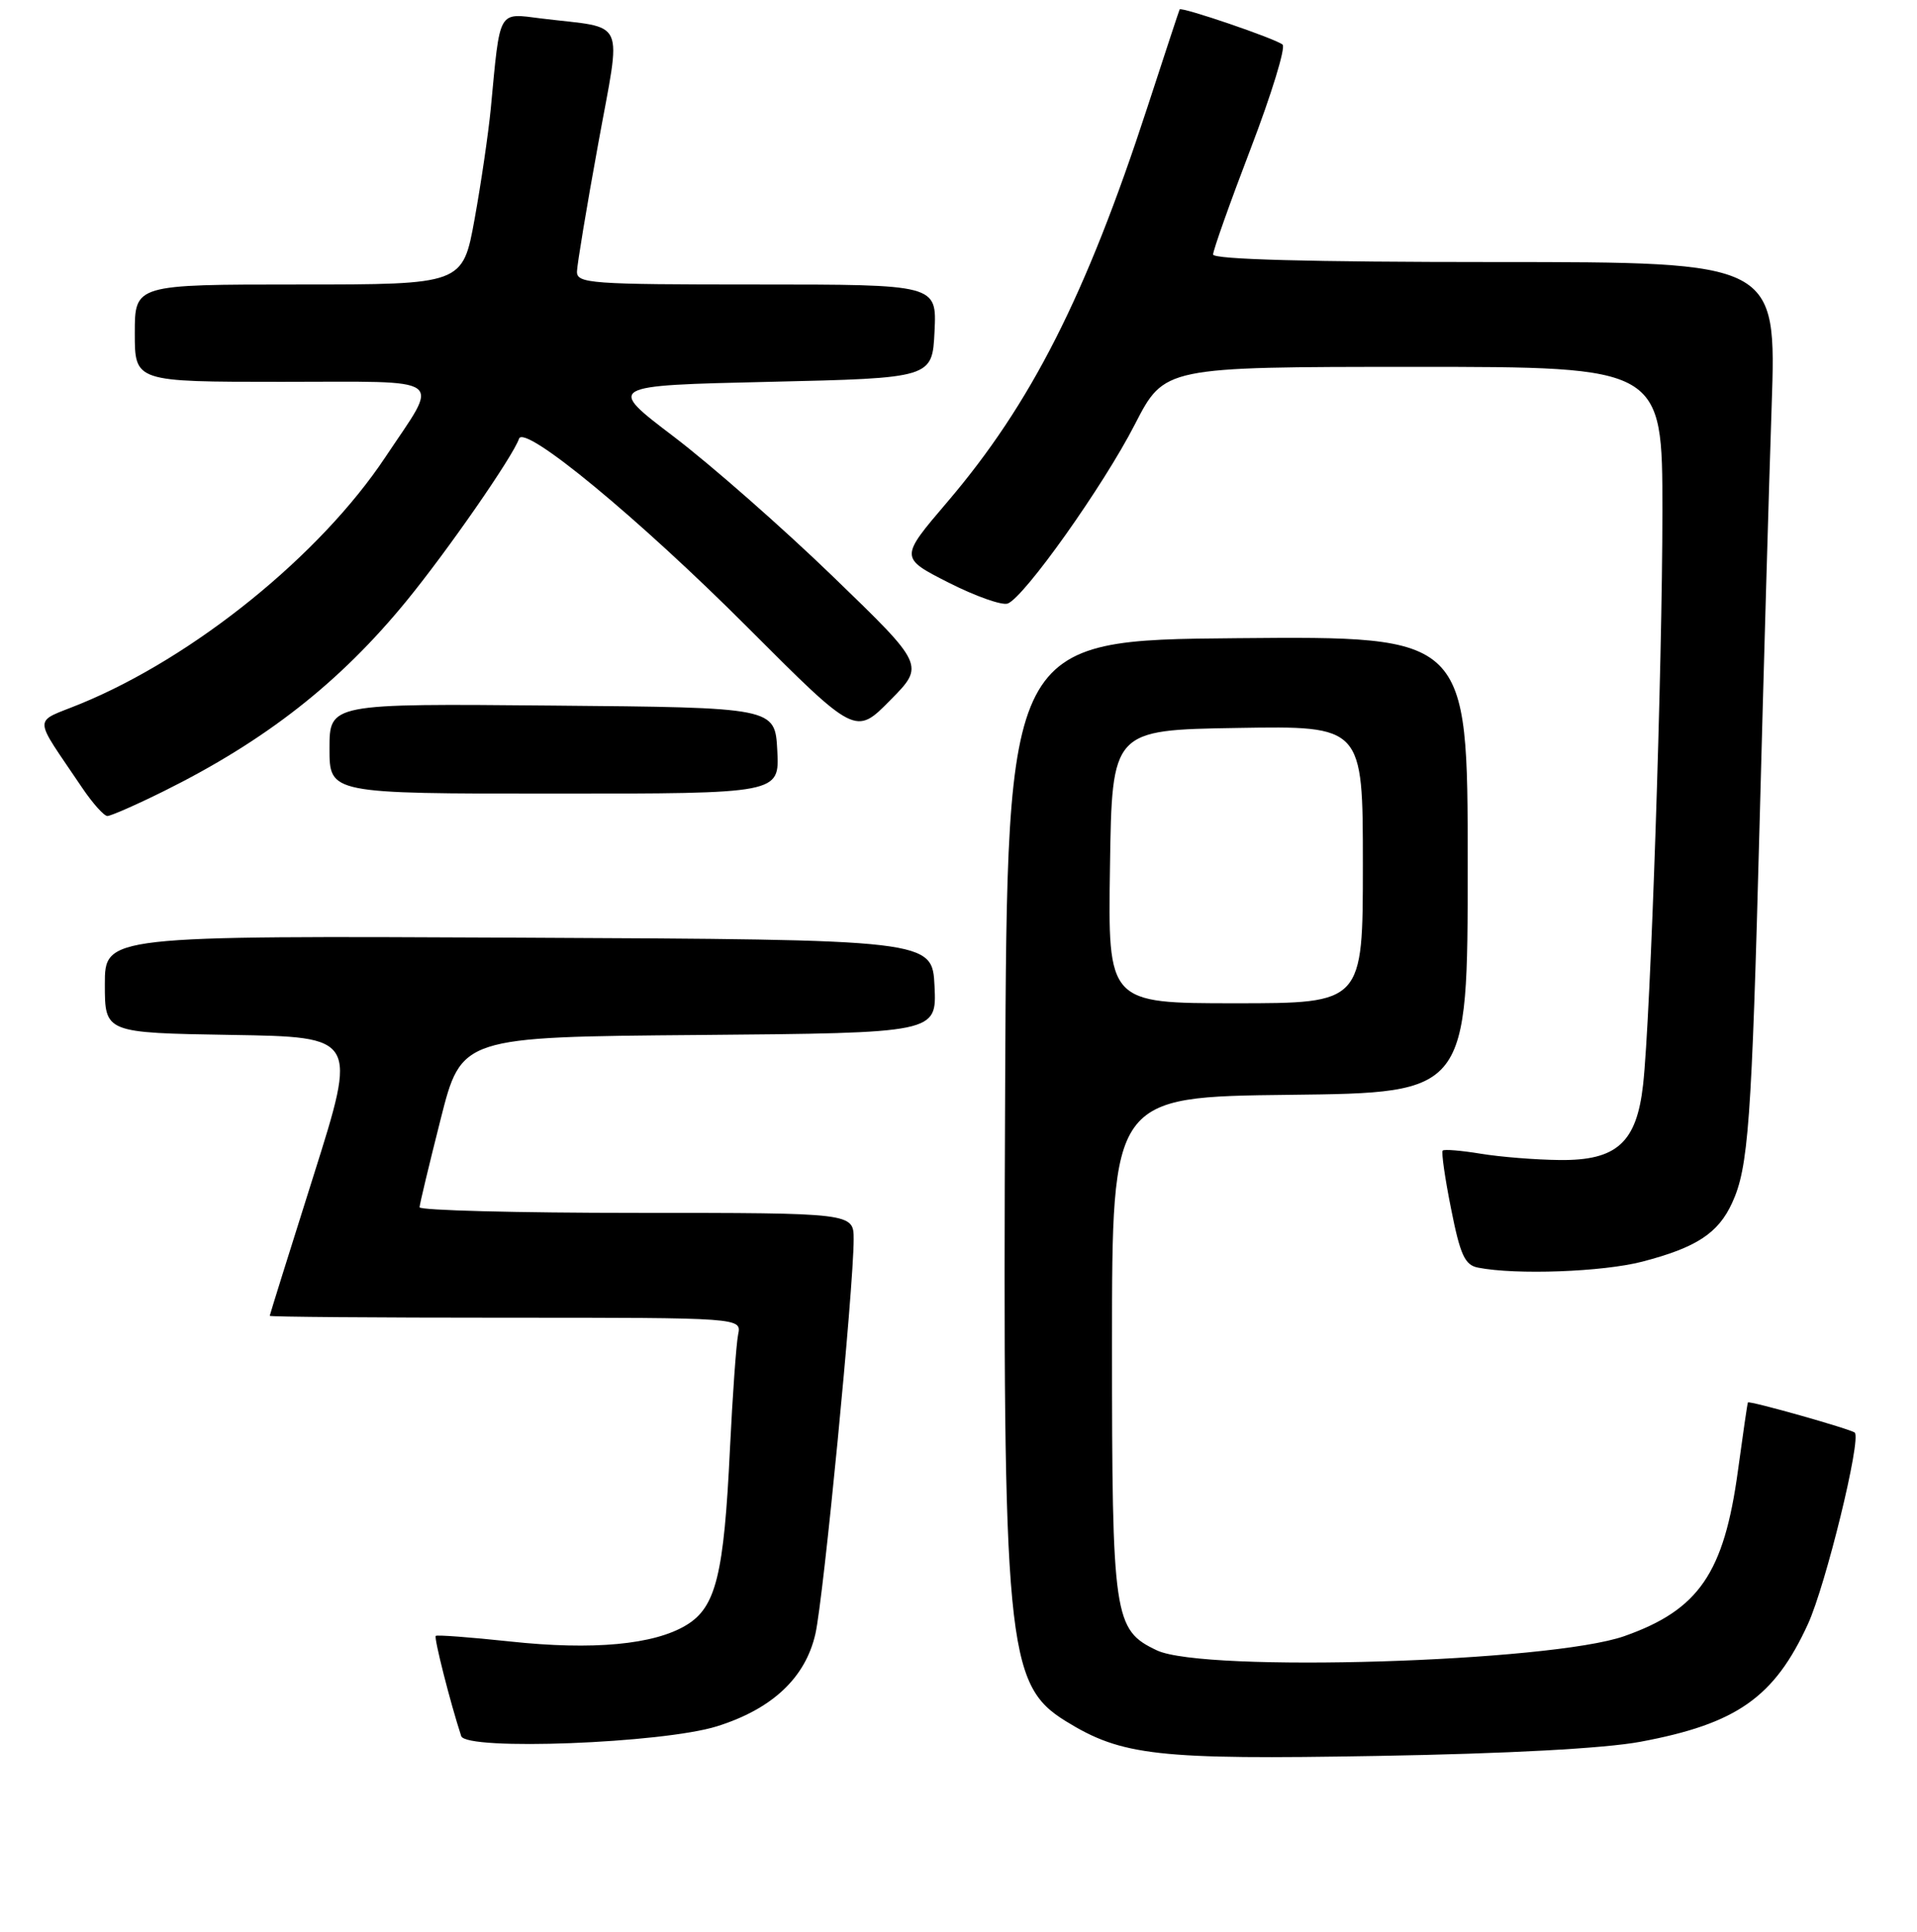 <?xml version="1.0" encoding="UTF-8" standalone="no"?>
<!DOCTYPE svg PUBLIC "-//W3C//DTD SVG 1.1//EN" "http://www.w3.org/Graphics/SVG/1.1/DTD/svg11.dtd" >
<svg xmlns="http://www.w3.org/2000/svg" xmlns:xlink="http://www.w3.org/1999/xlink" version="1.1" viewBox="0 0 256 258">
 <g >
 <path fill="currentColor"
d=" M 219.06 232.64 C 231.93 230.24 236.95 226.71 241.44 216.91 C 243.82 211.70 248.58 192.25 247.69 191.35 C 247.23 190.90 233.59 187.04 233.42 187.32 C 233.35 187.42 232.76 191.51 232.09 196.41 C 230.23 210.12 226.87 215.02 216.92 218.53 C 207.04 222.01 160.80 223.42 154.49 220.43 C 148.73 217.70 148.50 216.10 148.50 179.50 C 148.50 146.50 148.50 146.50 172.25 146.23 C 196.00 145.96 196.00 145.96 196.00 115.47 C 196.00 84.97 196.00 84.97 165.25 85.24 C 134.50 85.50 134.50 85.50 134.23 145.00 C 133.90 219.72 134.40 224.99 142.31 229.88 C 149.82 234.52 154.55 235.05 184.00 234.53 C 201.39 234.23 214.28 233.53 219.06 232.64 Z  M 95.76 230.57 C 103.14 228.25 107.55 224.10 108.89 218.23 C 109.98 213.43 114.00 172.02 114.00 165.54 C 114.00 162.00 114.00 162.00 85.00 162.00 C 69.05 162.00 56.01 161.66 56.03 161.25 C 56.04 160.84 57.31 155.55 58.84 149.50 C 61.62 138.50 61.62 138.50 93.36 138.24 C 125.09 137.97 125.09 137.97 124.80 131.74 C 124.50 125.50 124.50 125.50 69.25 125.24 C 14.00 124.98 14.00 124.98 14.00 131.47 C 14.00 137.95 14.00 137.95 30.86 138.23 C 47.72 138.50 47.72 138.50 41.88 157.00 C 38.66 167.18 36.03 175.61 36.02 175.75 C 36.01 175.89 50.18 176.00 67.52 176.00 C 99.04 176.00 99.04 176.00 98.57 178.25 C 98.32 179.49 97.83 186.35 97.48 193.50 C 96.68 210.33 95.61 214.66 91.67 217.05 C 87.36 219.68 79.16 220.44 68.07 219.24 C 62.81 218.68 58.36 218.34 58.19 218.50 C 57.93 218.74 60.12 227.39 61.59 231.88 C 62.23 233.86 88.51 232.85 95.76 230.57 Z  M 219.32 168.51 C 226.53 166.63 229.44 164.73 231.30 160.69 C 233.49 155.95 233.92 150.03 234.98 110.00 C 235.51 89.92 236.23 64.84 236.59 54.25 C 237.24 35.00 237.24 35.00 199.62 35.00 C 174.93 35.00 162.00 34.65 162.00 33.99 C 162.00 33.43 164.26 27.06 167.03 19.82 C 169.80 12.58 171.71 6.35 171.28 5.96 C 170.44 5.20 157.73 0.86 157.53 1.26 C 157.46 1.39 155.51 7.31 153.20 14.40 C 145.02 39.49 137.67 53.97 126.49 67.07 C 120.15 74.50 120.15 74.50 126.68 77.82 C 130.27 79.64 133.83 80.90 134.58 80.61 C 136.80 79.75 147.34 64.91 151.57 56.65 C 155.50 49.01 155.50 49.01 188.75 49.00 C 222.00 49.00 222.00 49.00 222.00 68.25 C 222.00 88.88 220.42 136.02 219.42 144.88 C 218.56 152.62 215.90 155.02 208.30 154.94 C 205.11 154.91 200.37 154.53 197.76 154.10 C 195.15 153.67 192.85 153.48 192.66 153.68 C 192.46 153.87 192.96 157.38 193.78 161.46 C 195.00 167.63 195.62 168.97 197.38 169.31 C 202.45 170.31 214.03 169.88 219.32 168.51 Z  M 21.84 105.69 C 35.45 98.94 45.36 91.18 54.28 80.27 C 59.77 73.56 68.51 60.95 69.31 58.60 C 69.99 56.59 85.32 69.25 99.87 83.83 C 114.25 98.23 114.25 98.23 118.87 93.54 C 123.50 88.86 123.50 88.86 111.24 77.01 C 104.50 70.49 94.93 62.09 89.99 58.33 C 81.00 51.50 81.00 51.50 102.75 51.00 C 124.50 50.50 124.50 50.50 124.80 44.25 C 125.10 38.00 125.10 38.00 101.05 38.00 C 78.79 38.00 77.00 37.87 77.05 36.25 C 77.08 35.29 78.34 27.66 79.87 19.29 C 83.00 2.03 83.84 3.89 72.31 2.47 C 66.43 1.74 66.81 1.08 65.54 14.50 C 65.22 17.80 64.25 24.44 63.38 29.25 C 61.79 38.00 61.79 38.00 39.90 38.00 C 18.00 38.00 18.00 38.00 18.00 44.50 C 18.00 51.00 18.00 51.00 37.61 51.00 C 60.08 51.00 58.78 50.05 51.46 61.06 C 42.76 74.15 25.95 87.76 10.76 94.00 C 4.31 96.65 4.28 95.27 11.00 105.26 C 12.38 107.30 13.88 108.98 14.34 108.99 C 14.79 108.99 18.17 107.51 21.84 105.69 Z  M 103.80 100.25 C 103.50 94.50 103.50 94.50 73.75 94.24 C 44.00 93.97 44.00 93.97 44.00 99.99 C 44.00 106.00 44.00 106.00 74.05 106.00 C 104.10 106.00 104.10 106.00 103.80 100.25 Z  M 148.23 115.75 C 148.50 97.50 148.50 97.50 165.25 97.23 C 182.00 96.95 182.00 96.95 182.00 115.48 C 182.00 134.00 182.00 134.00 164.98 134.00 C 147.95 134.00 147.95 134.00 148.23 115.75 Z "/>
</g>
</svg>